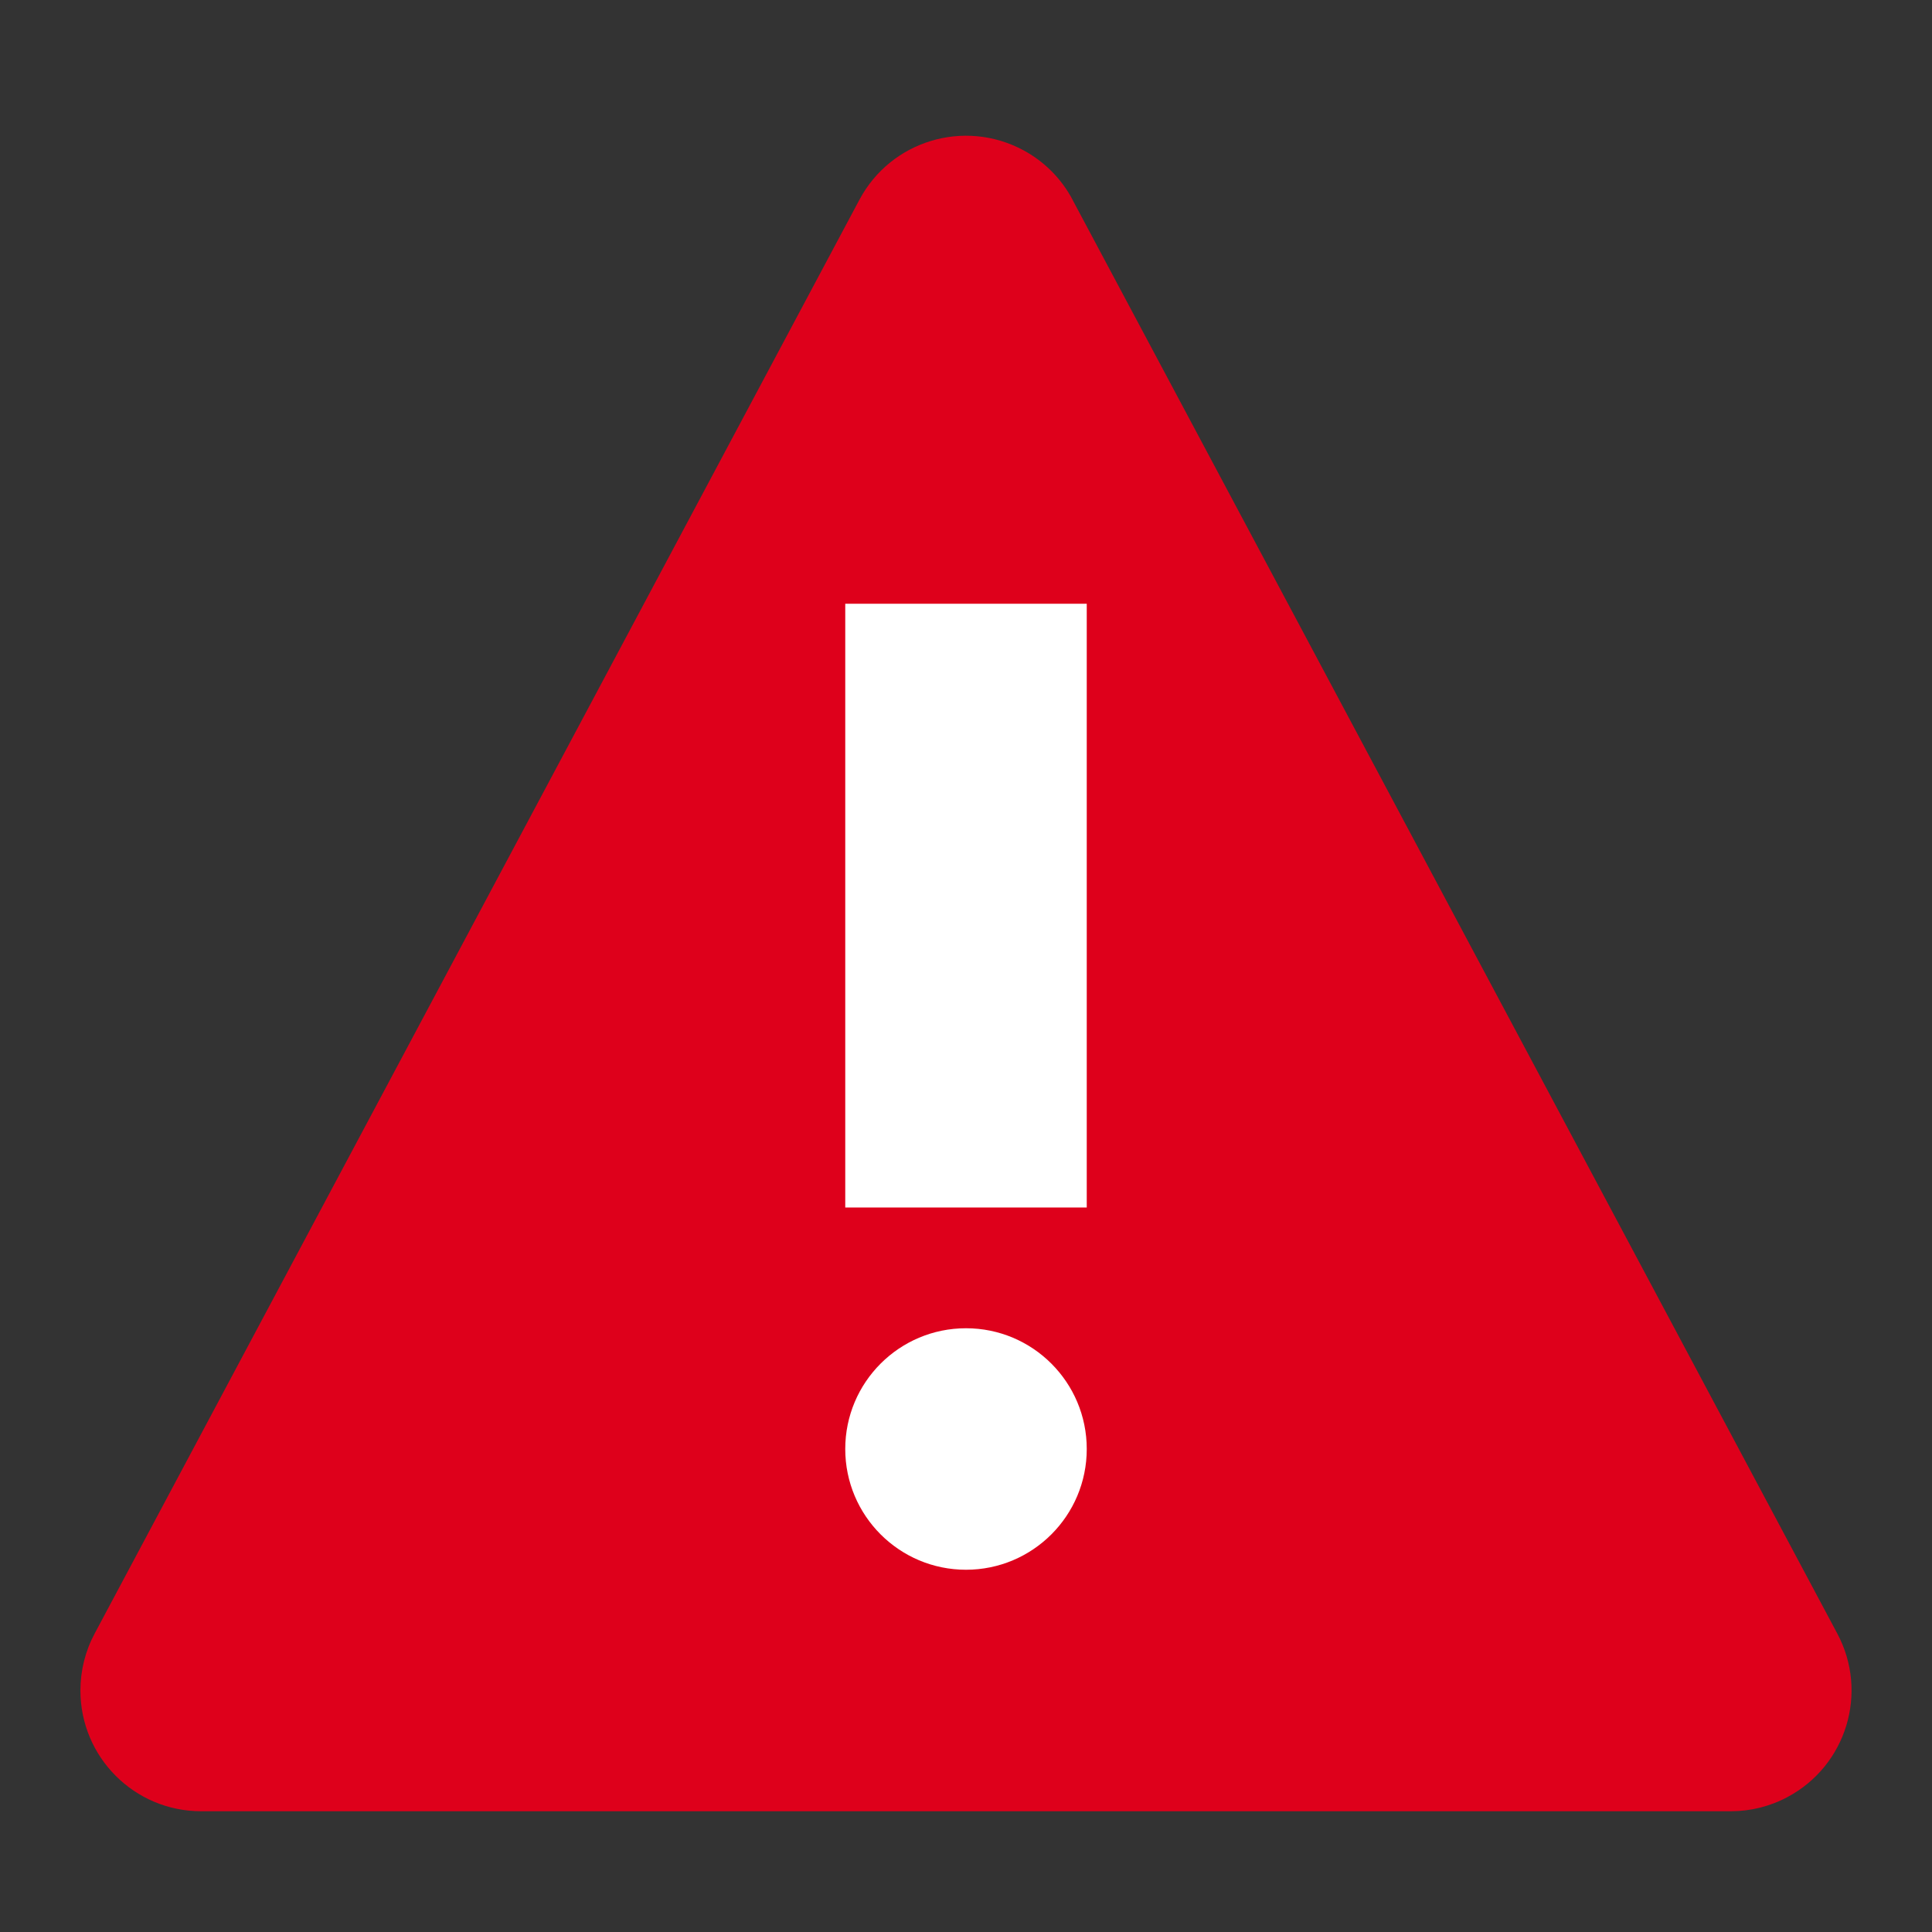 <svg xmlns="http://www.w3.org/2000/svg" width="16" height="16" viewBox="0 0 16 16">
    <rect x="0" y="0" width="16" height="16" fill="#333333" stroke="none"/>
    <g fill="none" fill-rule="evenodd">
        <path d="M0 0H16V16H0z"/>
        <path fill="#DE001B" d="M8.882 1.654l6.334 11.875c.26.488.075 1.093-.412 1.353-.145.078-.307.118-.47.118H1.666c-.553 0-1-.448-1-1 0-.164.04-.326.117-.47L7.118 1.653c.26-.487.865-.671 1.353-.411.175.093.318.236.411.411z"/>
        <path fill="#FFF" d="M7 5H9V10H7z"/>
        <circle cx="8" cy="12" r="1" fill="#FFF"/>
    </g>
</svg>

